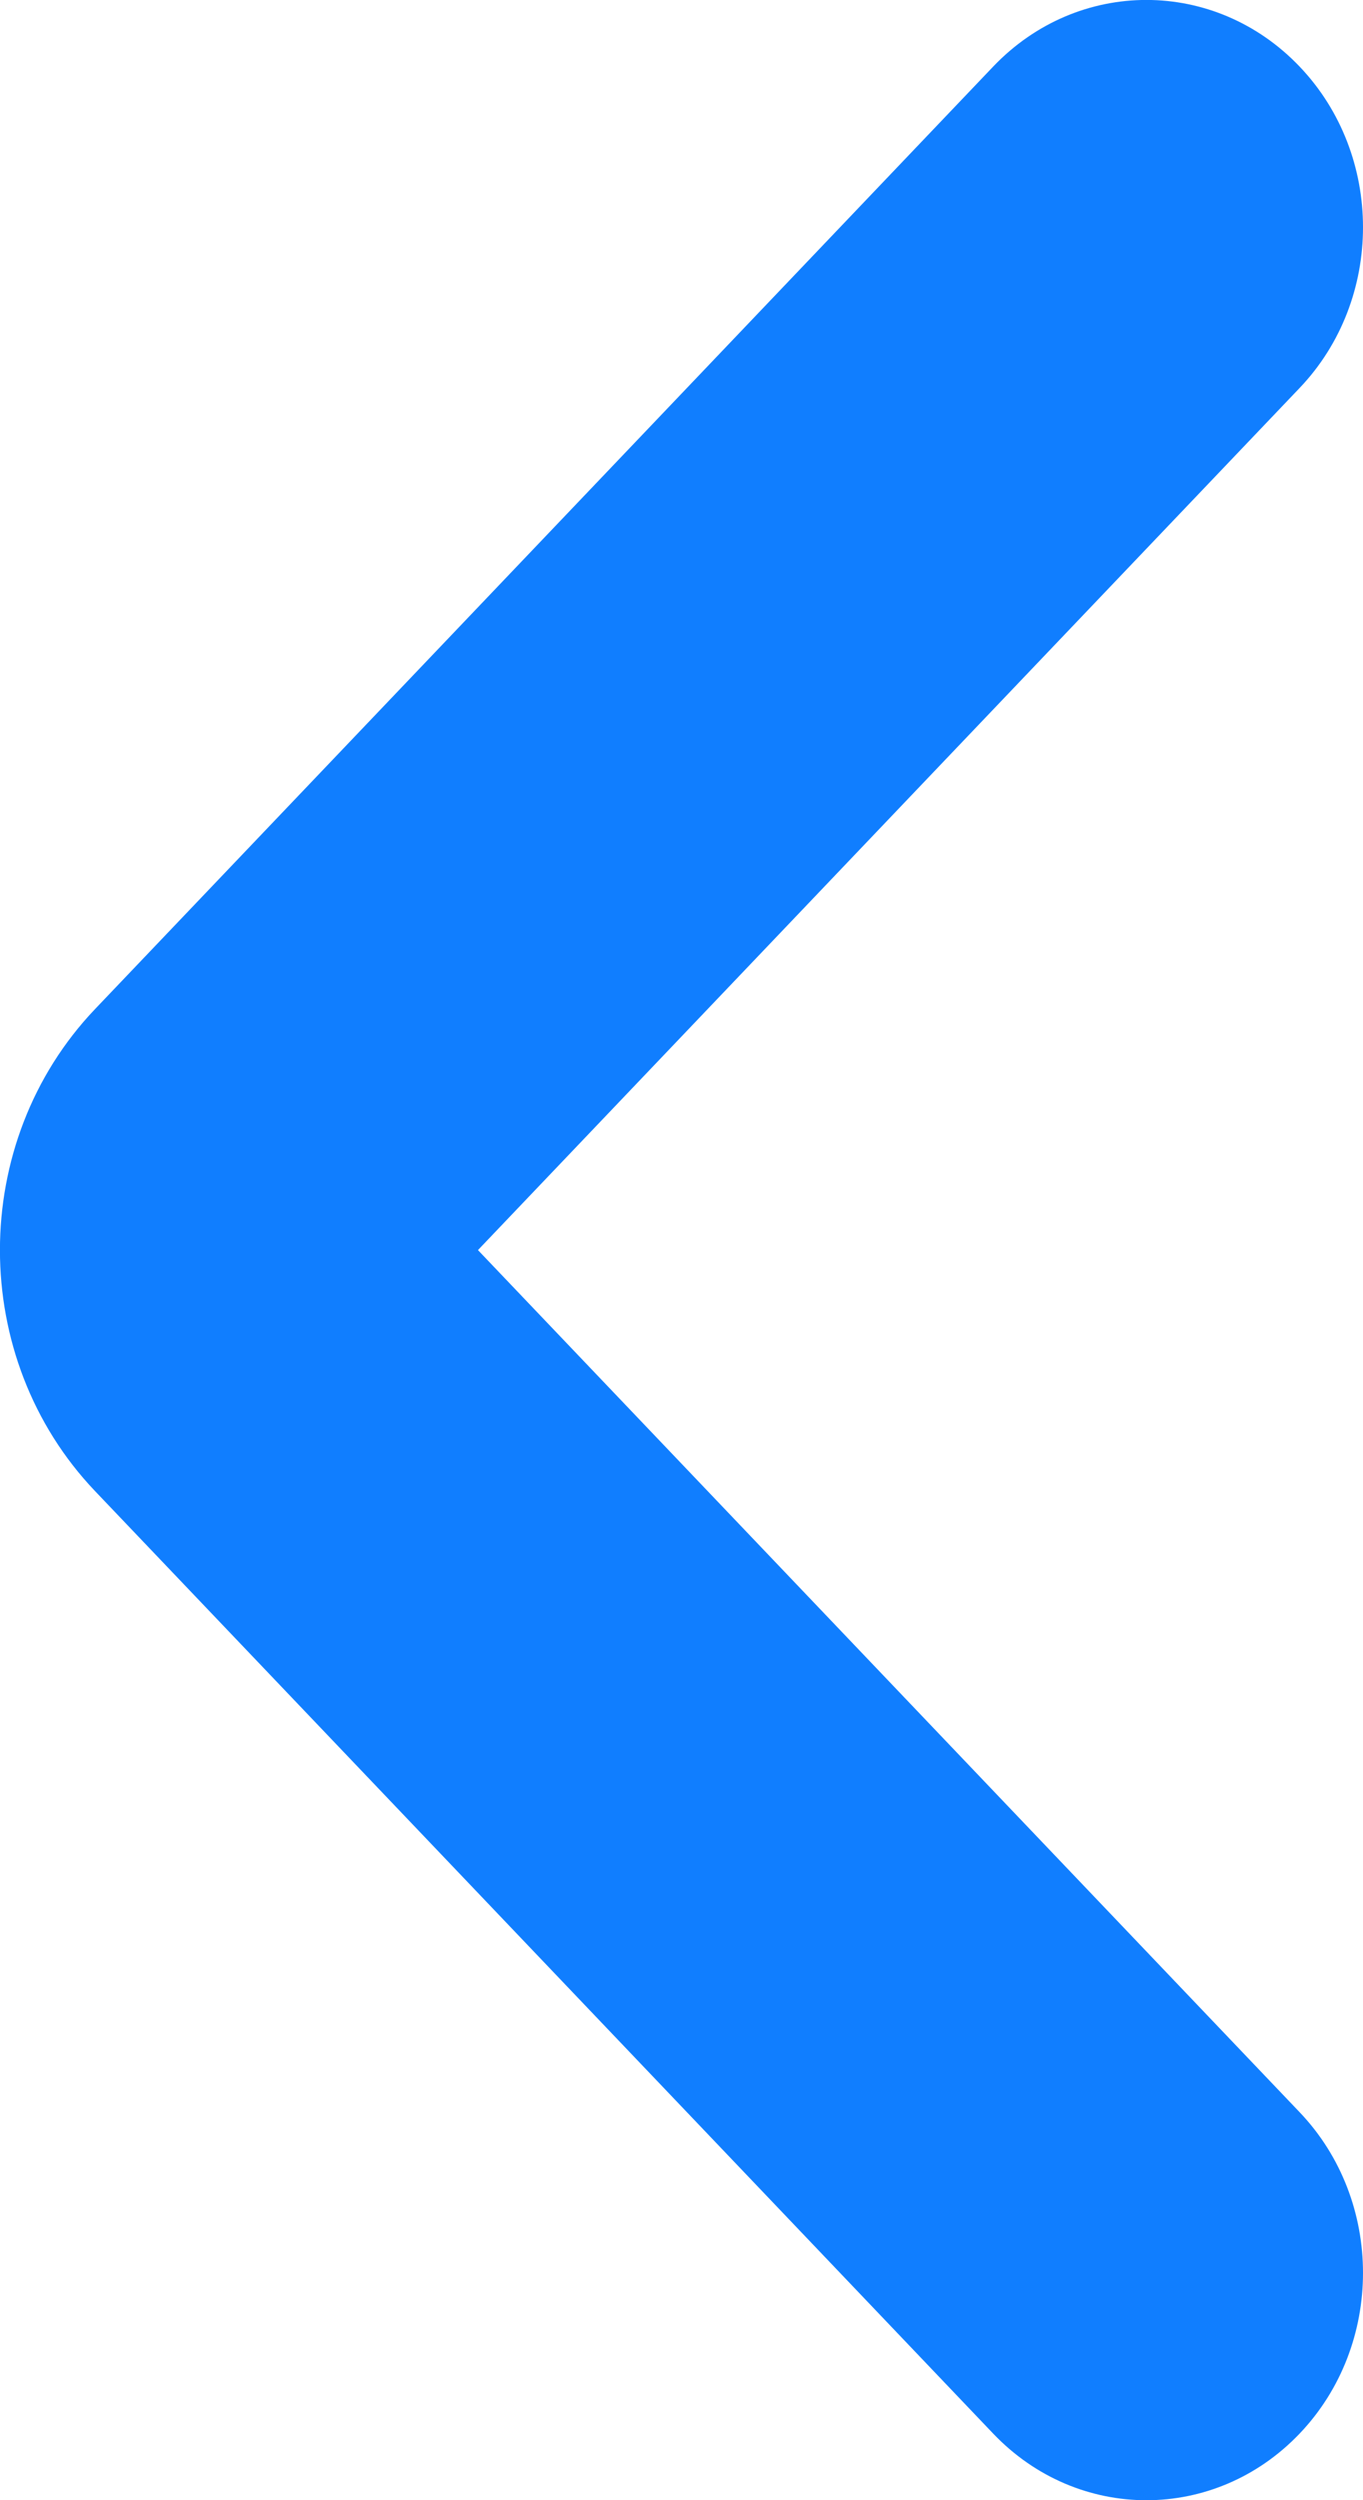 <svg width="6" height="11" viewBox="0 0 6 11" fill="none" xmlns="http://www.w3.org/2000/svg">
<path fill-rule="evenodd" clip-rule="evenodd" d="M5.721 0.293C6.093 0.683 6.093 1.317 5.721 1.707L2.104 5.5L5.721 9.293C6.093 9.683 6.093 10.317 5.721 10.707C5.348 11.098 4.745 11.098 4.372 10.707L0.419 6.561C-0.14 5.975 -0.14 5.025 0.419 4.439L4.372 0.293C4.745 -0.098 5.348 -0.098 5.721 0.293Z" fill="#107EFF"/>
</svg>
